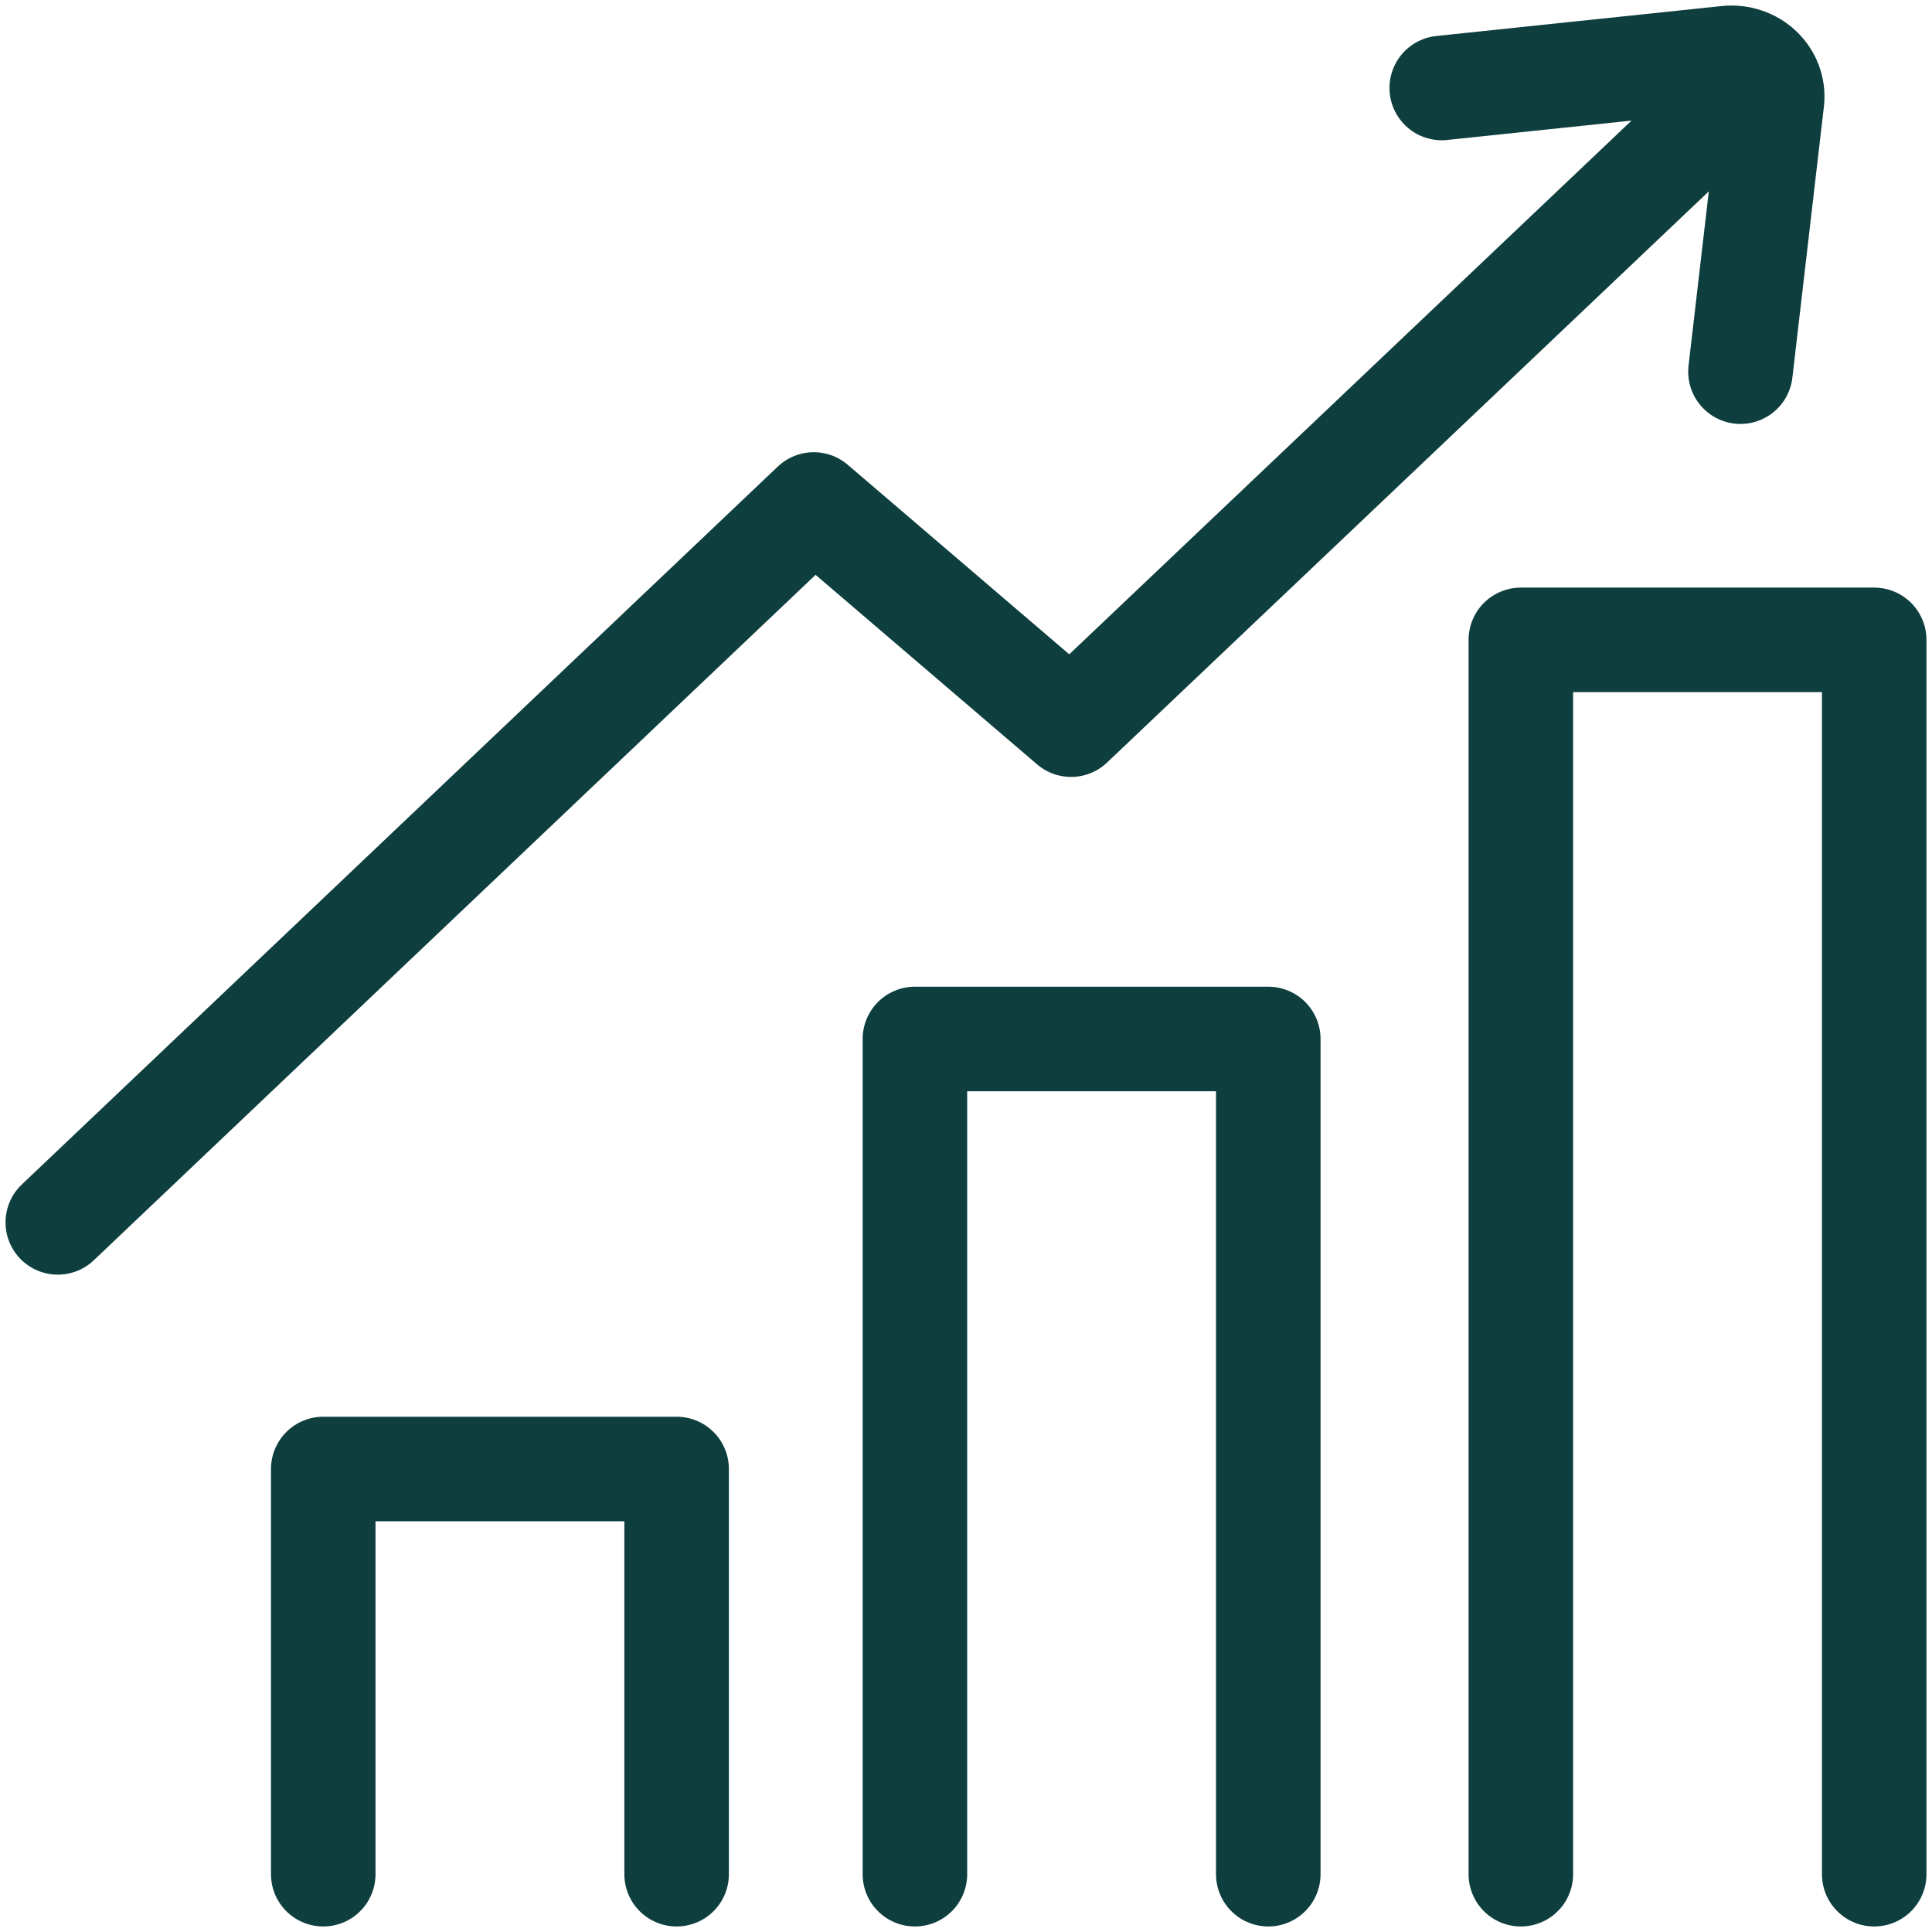 <svg width="234" height="234" viewBox="0 0 234 234" fill="none" xmlns="http://www.w3.org/2000/svg">
<path d="M110.812 227V125.837H153.612V227M39.151 227V177.922H81.951V227M184.201 227V77.5H227V227M7 148.053L98.561 61.102L129.725 87.769L212.692 9.017M210.801 45.016L214.624 12.14C214.696 11.449 214.604 10.751 214.355 10.097C214.107 9.443 213.71 8.849 213.19 8.36C212.671 7.87 212.043 7.496 211.352 7.266C210.662 7.035 209.926 6.953 209.198 7.026L174.621 10.657" stroke="#0E3E3E" stroke-width="12.66" stroke-linecap="round" stroke-linejoin="round"/>
</svg>
